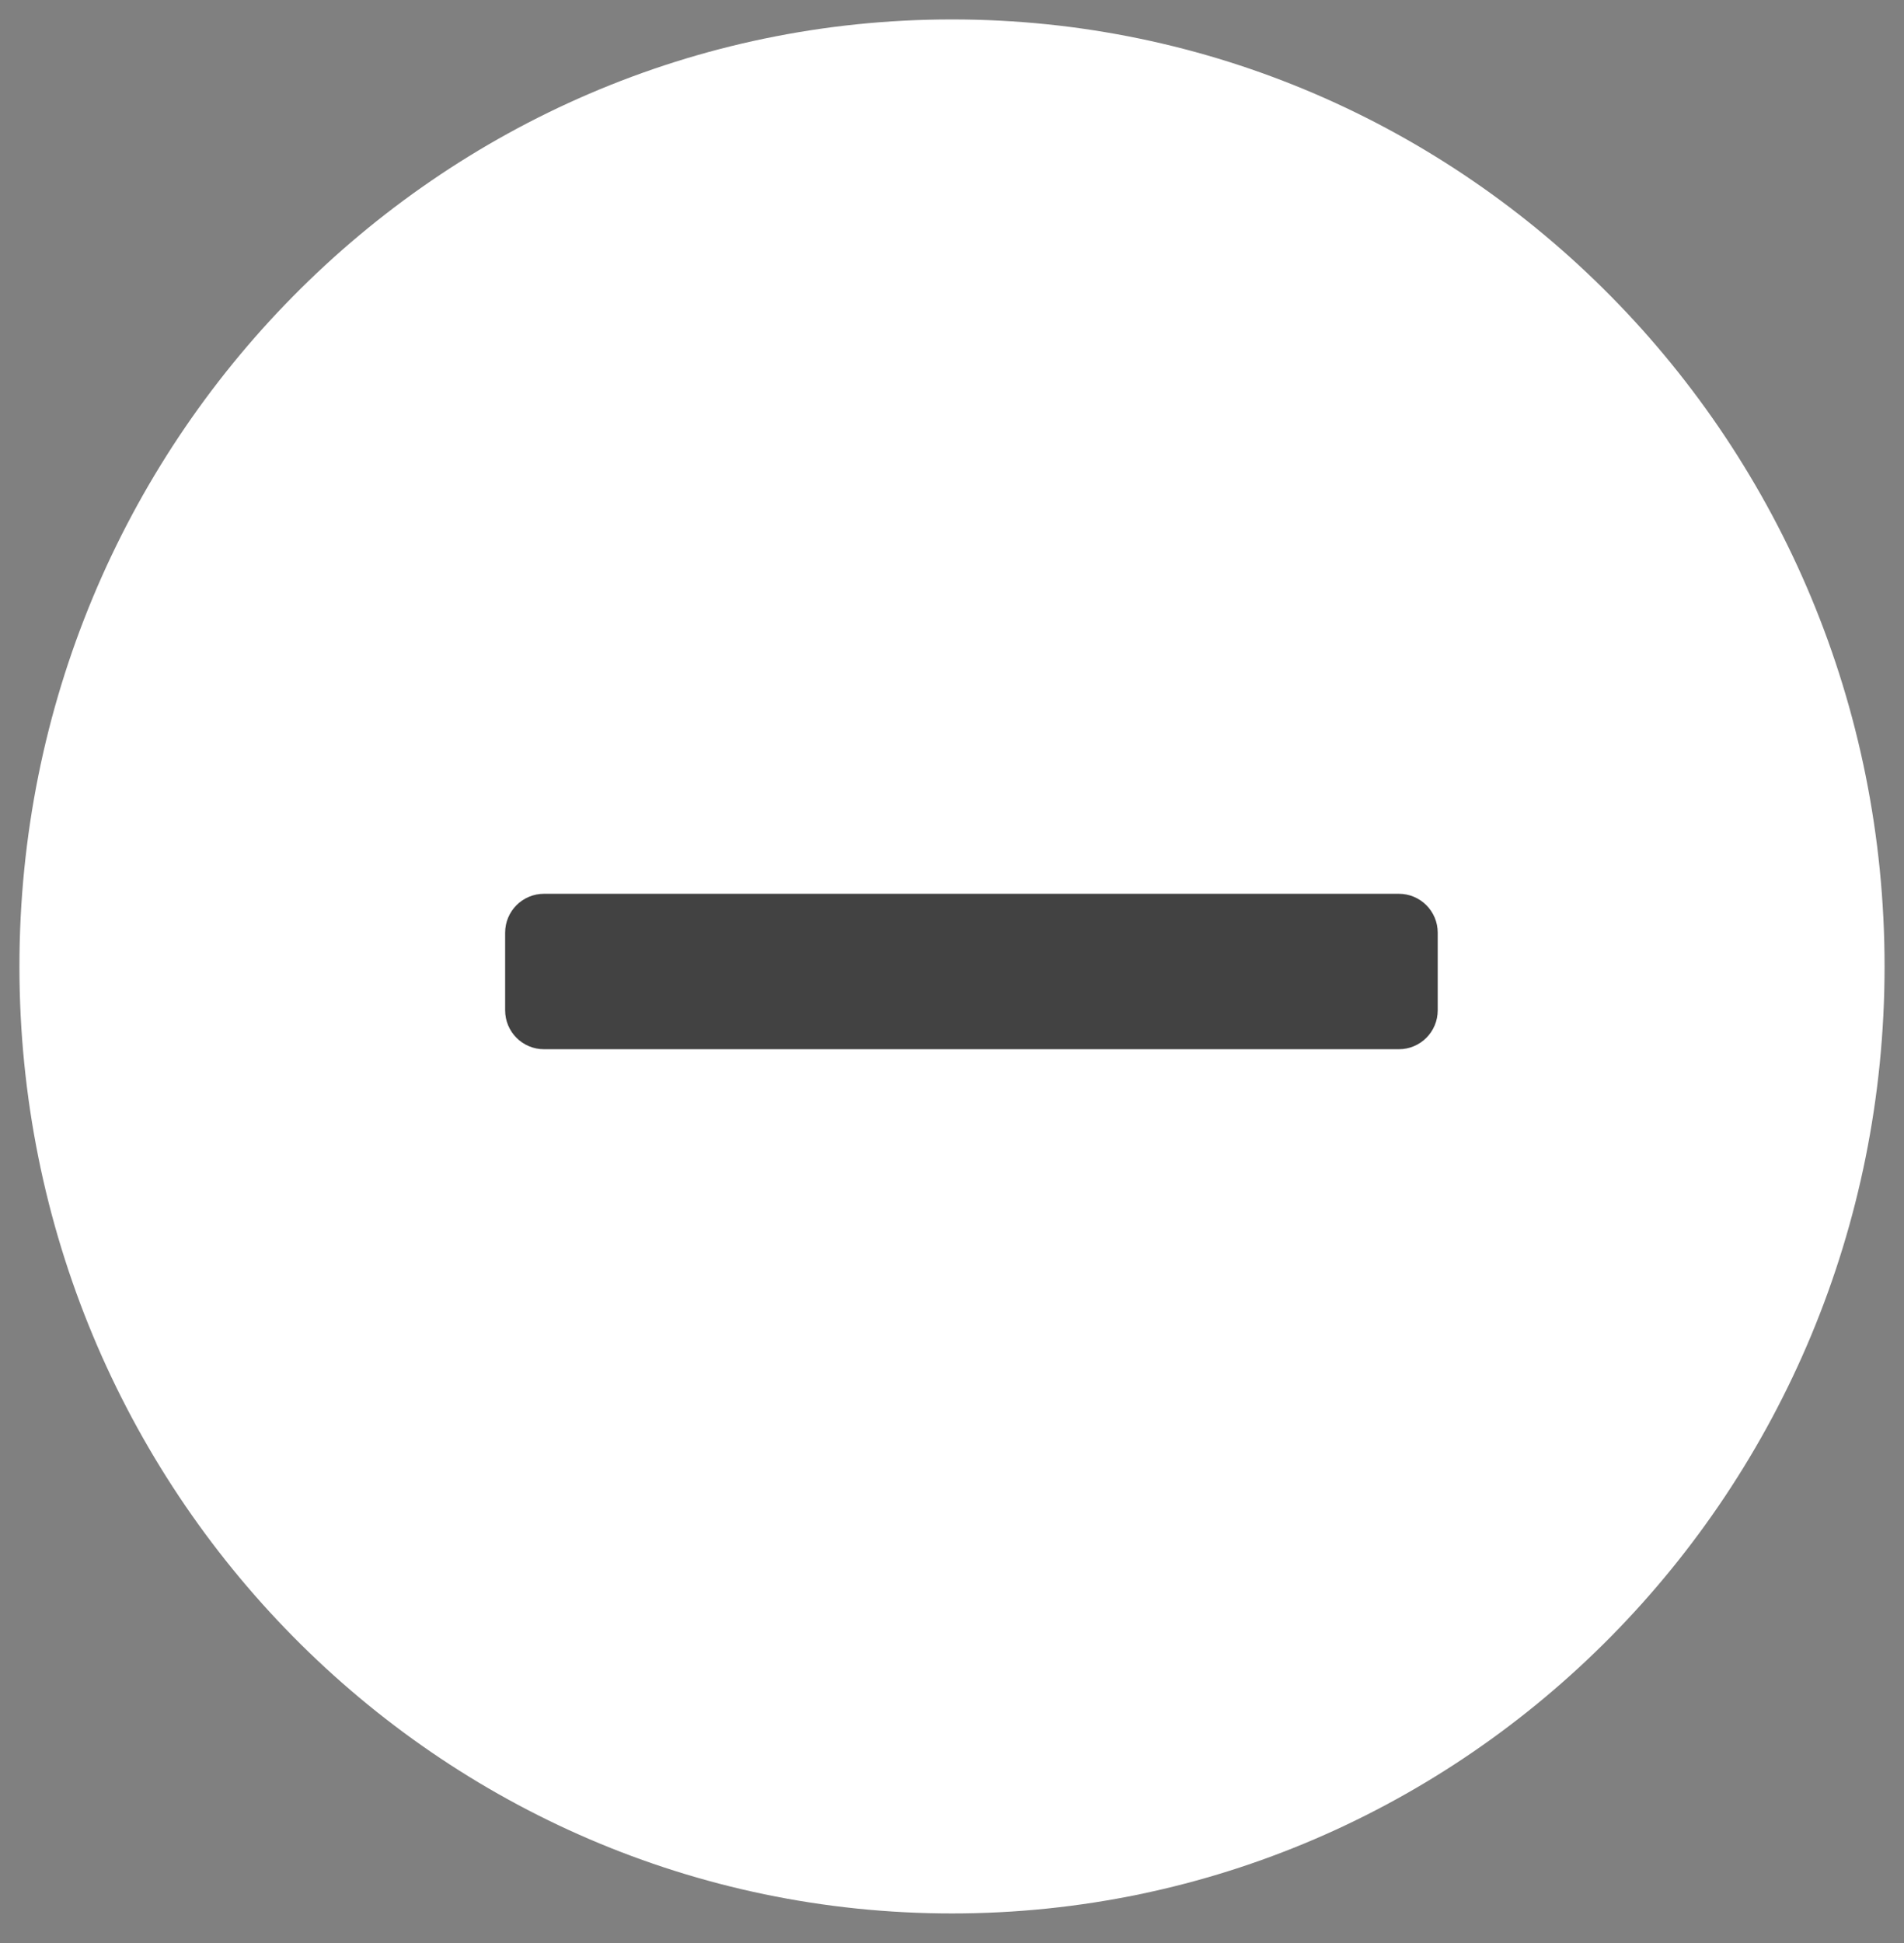 <svg width="49" height="50" viewBox="0 0 49 50" fill="none" xmlns="http://www.w3.org/2000/svg">
<rect x="0" y="0" width="49" height="50" fill="#808080" stroke="none"/>
<path d="M48.5 24.87C48.5 38.349 37.735 49.239 24.5 49.239C11.265 49.239 0.5 38.349 0.5 24.87C0.5 11.39 11.265 0.5 24.5 0.5C37.735 0.5 48.5 11.39 48.5 24.87Z" fill="white"/>
<path d="M36 23H14C13.448 23 13 23.448 13 24V26C13 26.552 13.448 27 14 27H36C36.552 27 37 26.552 37 26V24C37 23.448 36.552 23 36 23Z" fill="#424242"/>
</svg>
